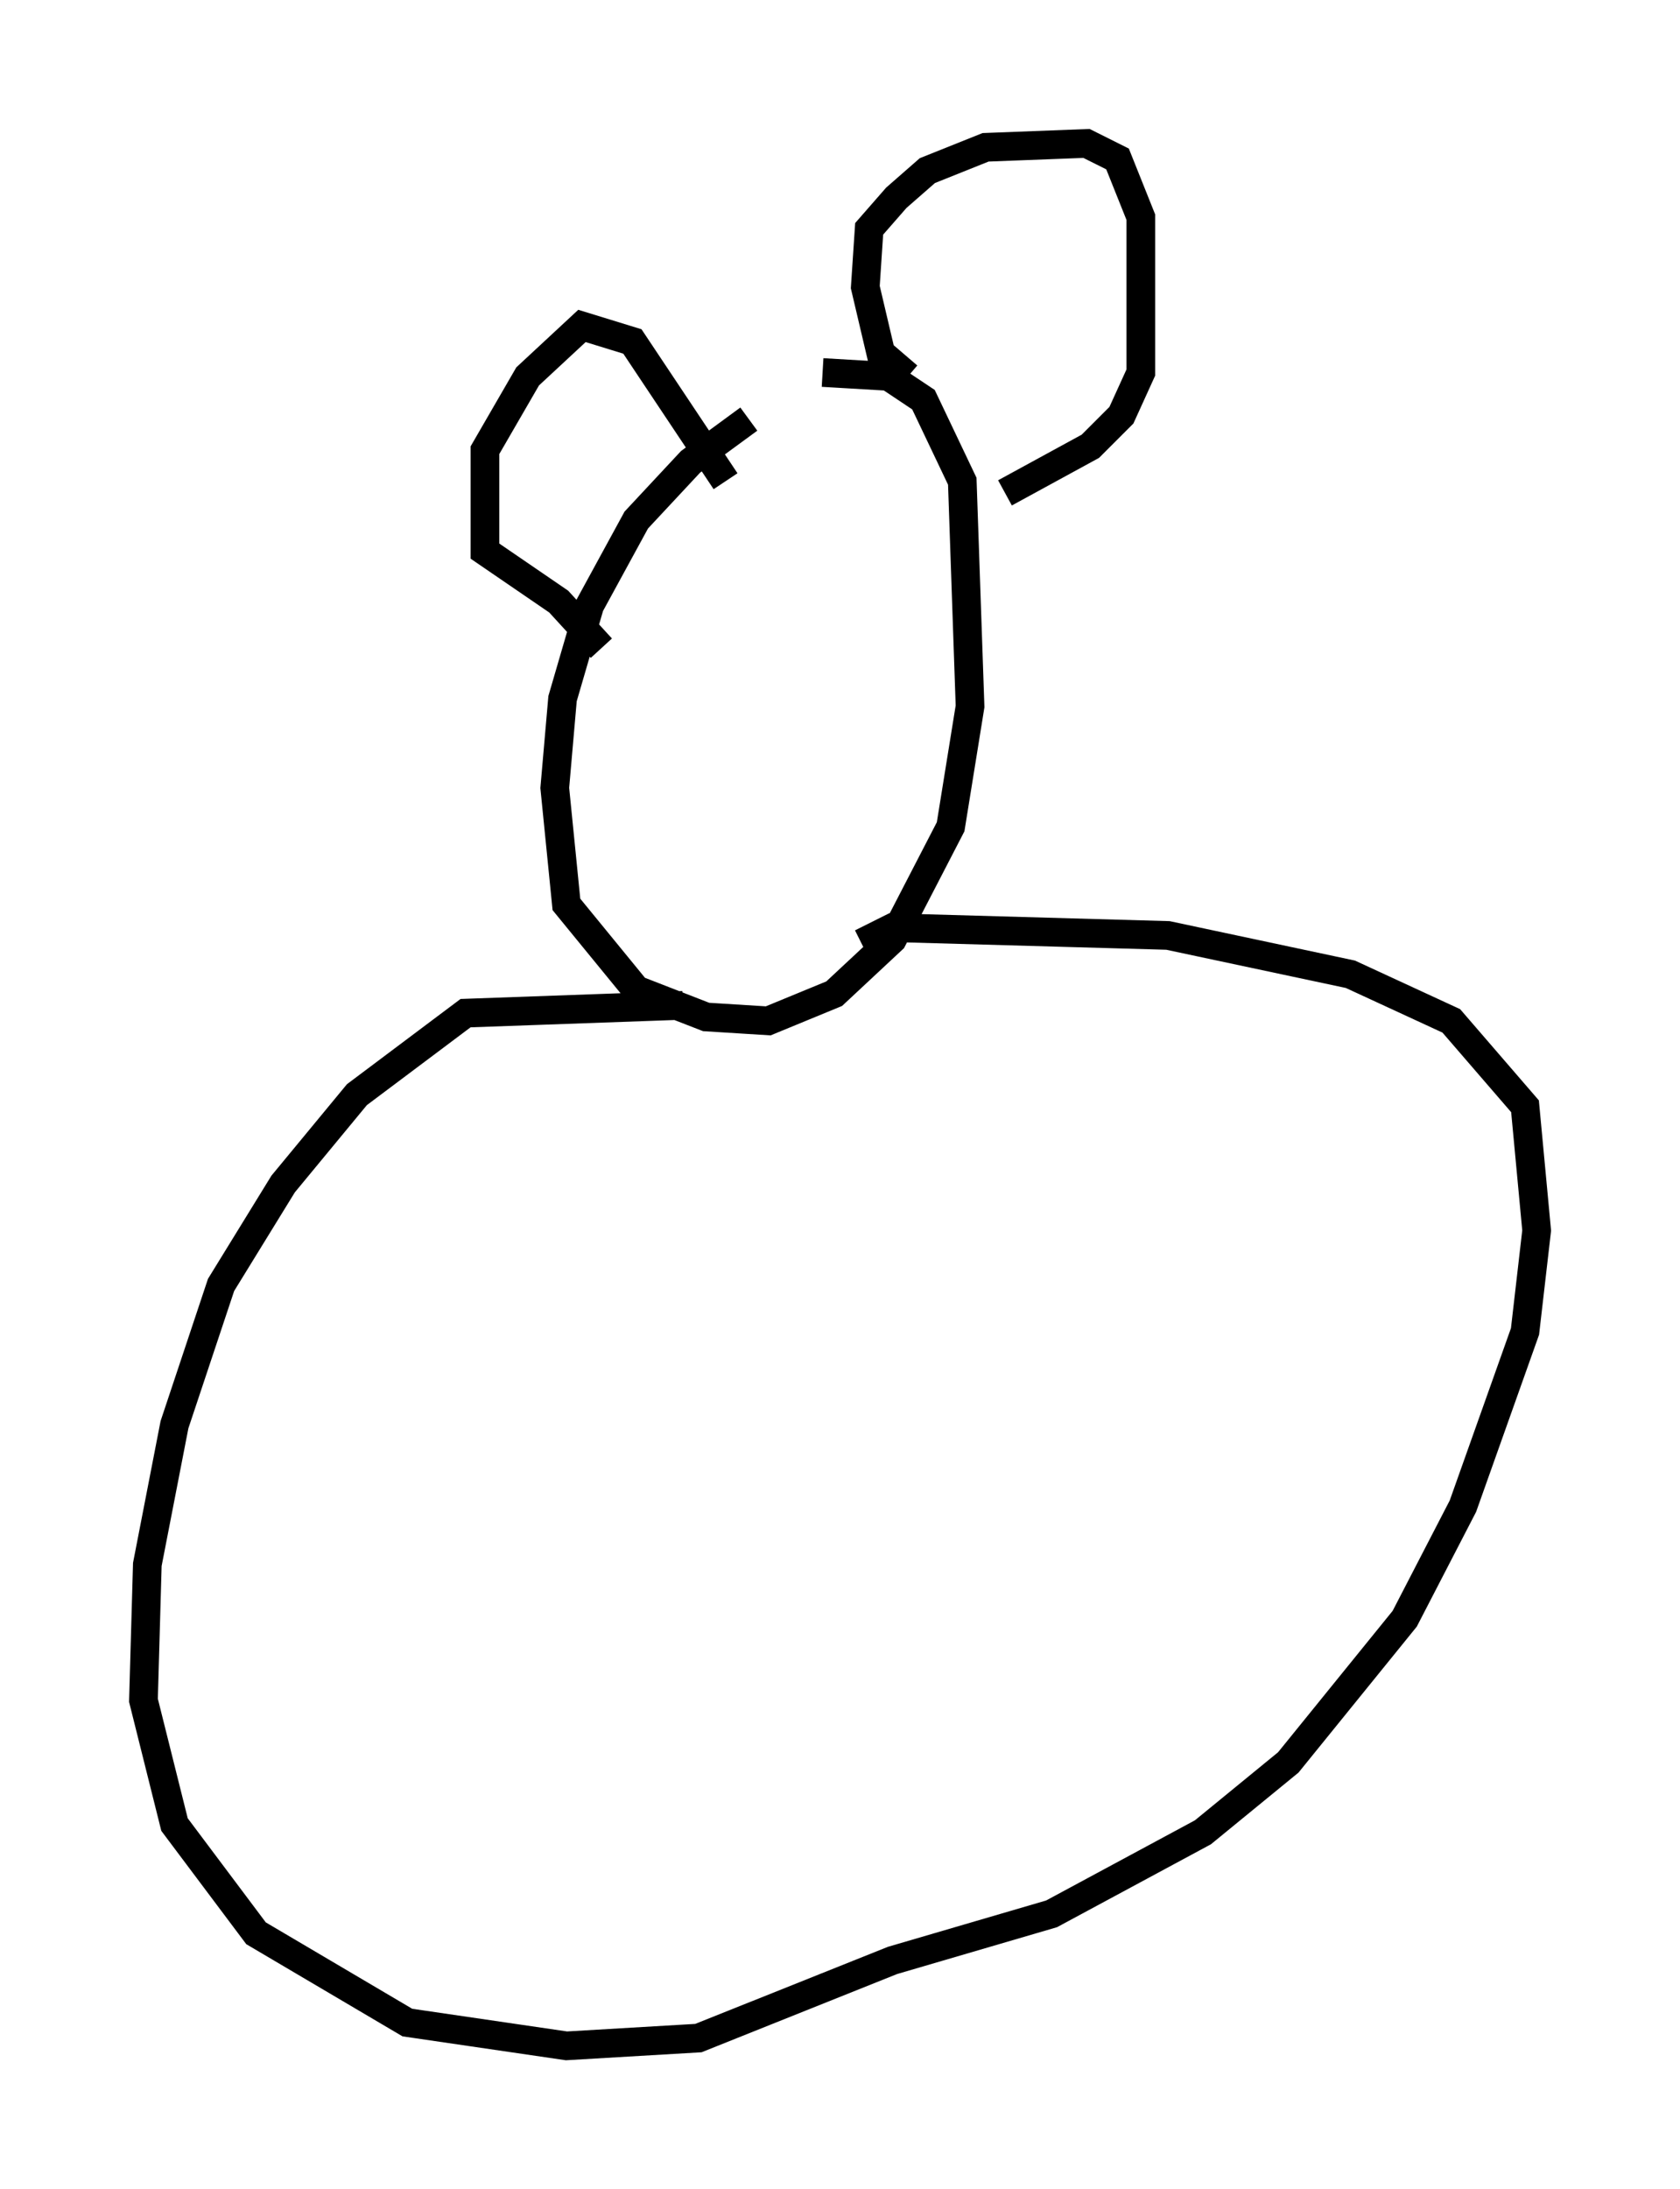 <?xml version="1.0" encoding="utf-8" ?>
<svg baseProfile="full" height="76.305" version="1.1" width="58.579" xmlns="http://www.w3.org/2000/svg" xmlns:ev="http://www.w3.org/2001/xml-events" xmlns:xlink="http://www.w3.org/1999/xlink"><defs /><rect fill="white" height="76.305" width="58.579" x="0" y="0" /><path d="M28.41, 13.66 m-2.3, 0.947 l-2.03, 1.488 -1.894, 2.03 l-1.624, 2.977 -0.947, 3.248 l-0.271, 3.112 0.406, 4.059 l2.436, 2.977 2.436, 0.947 l2.165, 0.135 2.3, -0.947 l2.03, -1.894 2.03, -3.924 l0.677, -4.195 -0.271, -7.848 l-1.353, -2.842 -1.218, -0.812 l-2.3, -0.135 m2.977, 0.135 l-0.947, -0.812 -0.541, -2.3 l0.135, -2.03 0.947, -1.083 l1.083, -0.947 2.03, -0.812 l3.518, -0.135 1.083, 0.541 l0.812, 2.03 0.0, 5.413 l-0.677, 1.488 -1.083, 1.083 l-2.977, 1.624 m-9.743, -0.406 l-3.248, -4.871 -1.759, -0.541 l-1.894, 1.759 -1.488, 2.571 l0.0, 3.518 2.571, 1.759 l1.488, 1.624 m2.842, 12.449 l-7.578, 0.271 -3.789, 2.842 l-2.571, 3.112 -2.165, 3.518 l-1.624, 4.871 -0.947, 4.871 l-0.135, 4.736 1.083, 4.33 l2.842, 3.789 5.277, 3.112 l5.548, 0.812 4.601, -0.271 l6.766, -2.706 5.548, -1.624 l5.277, -2.842 2.977, -2.436 l4.059, -5.007 2.03, -3.924 l2.165, -6.089 0.406, -3.518 l-0.406, -4.33 -2.571, -2.977 l-3.518, -1.624 -6.36, -1.353 l-9.607, -0.271 -1.083, 0.541 " fill="none" stroke="black" stroke-width="1" /></svg>